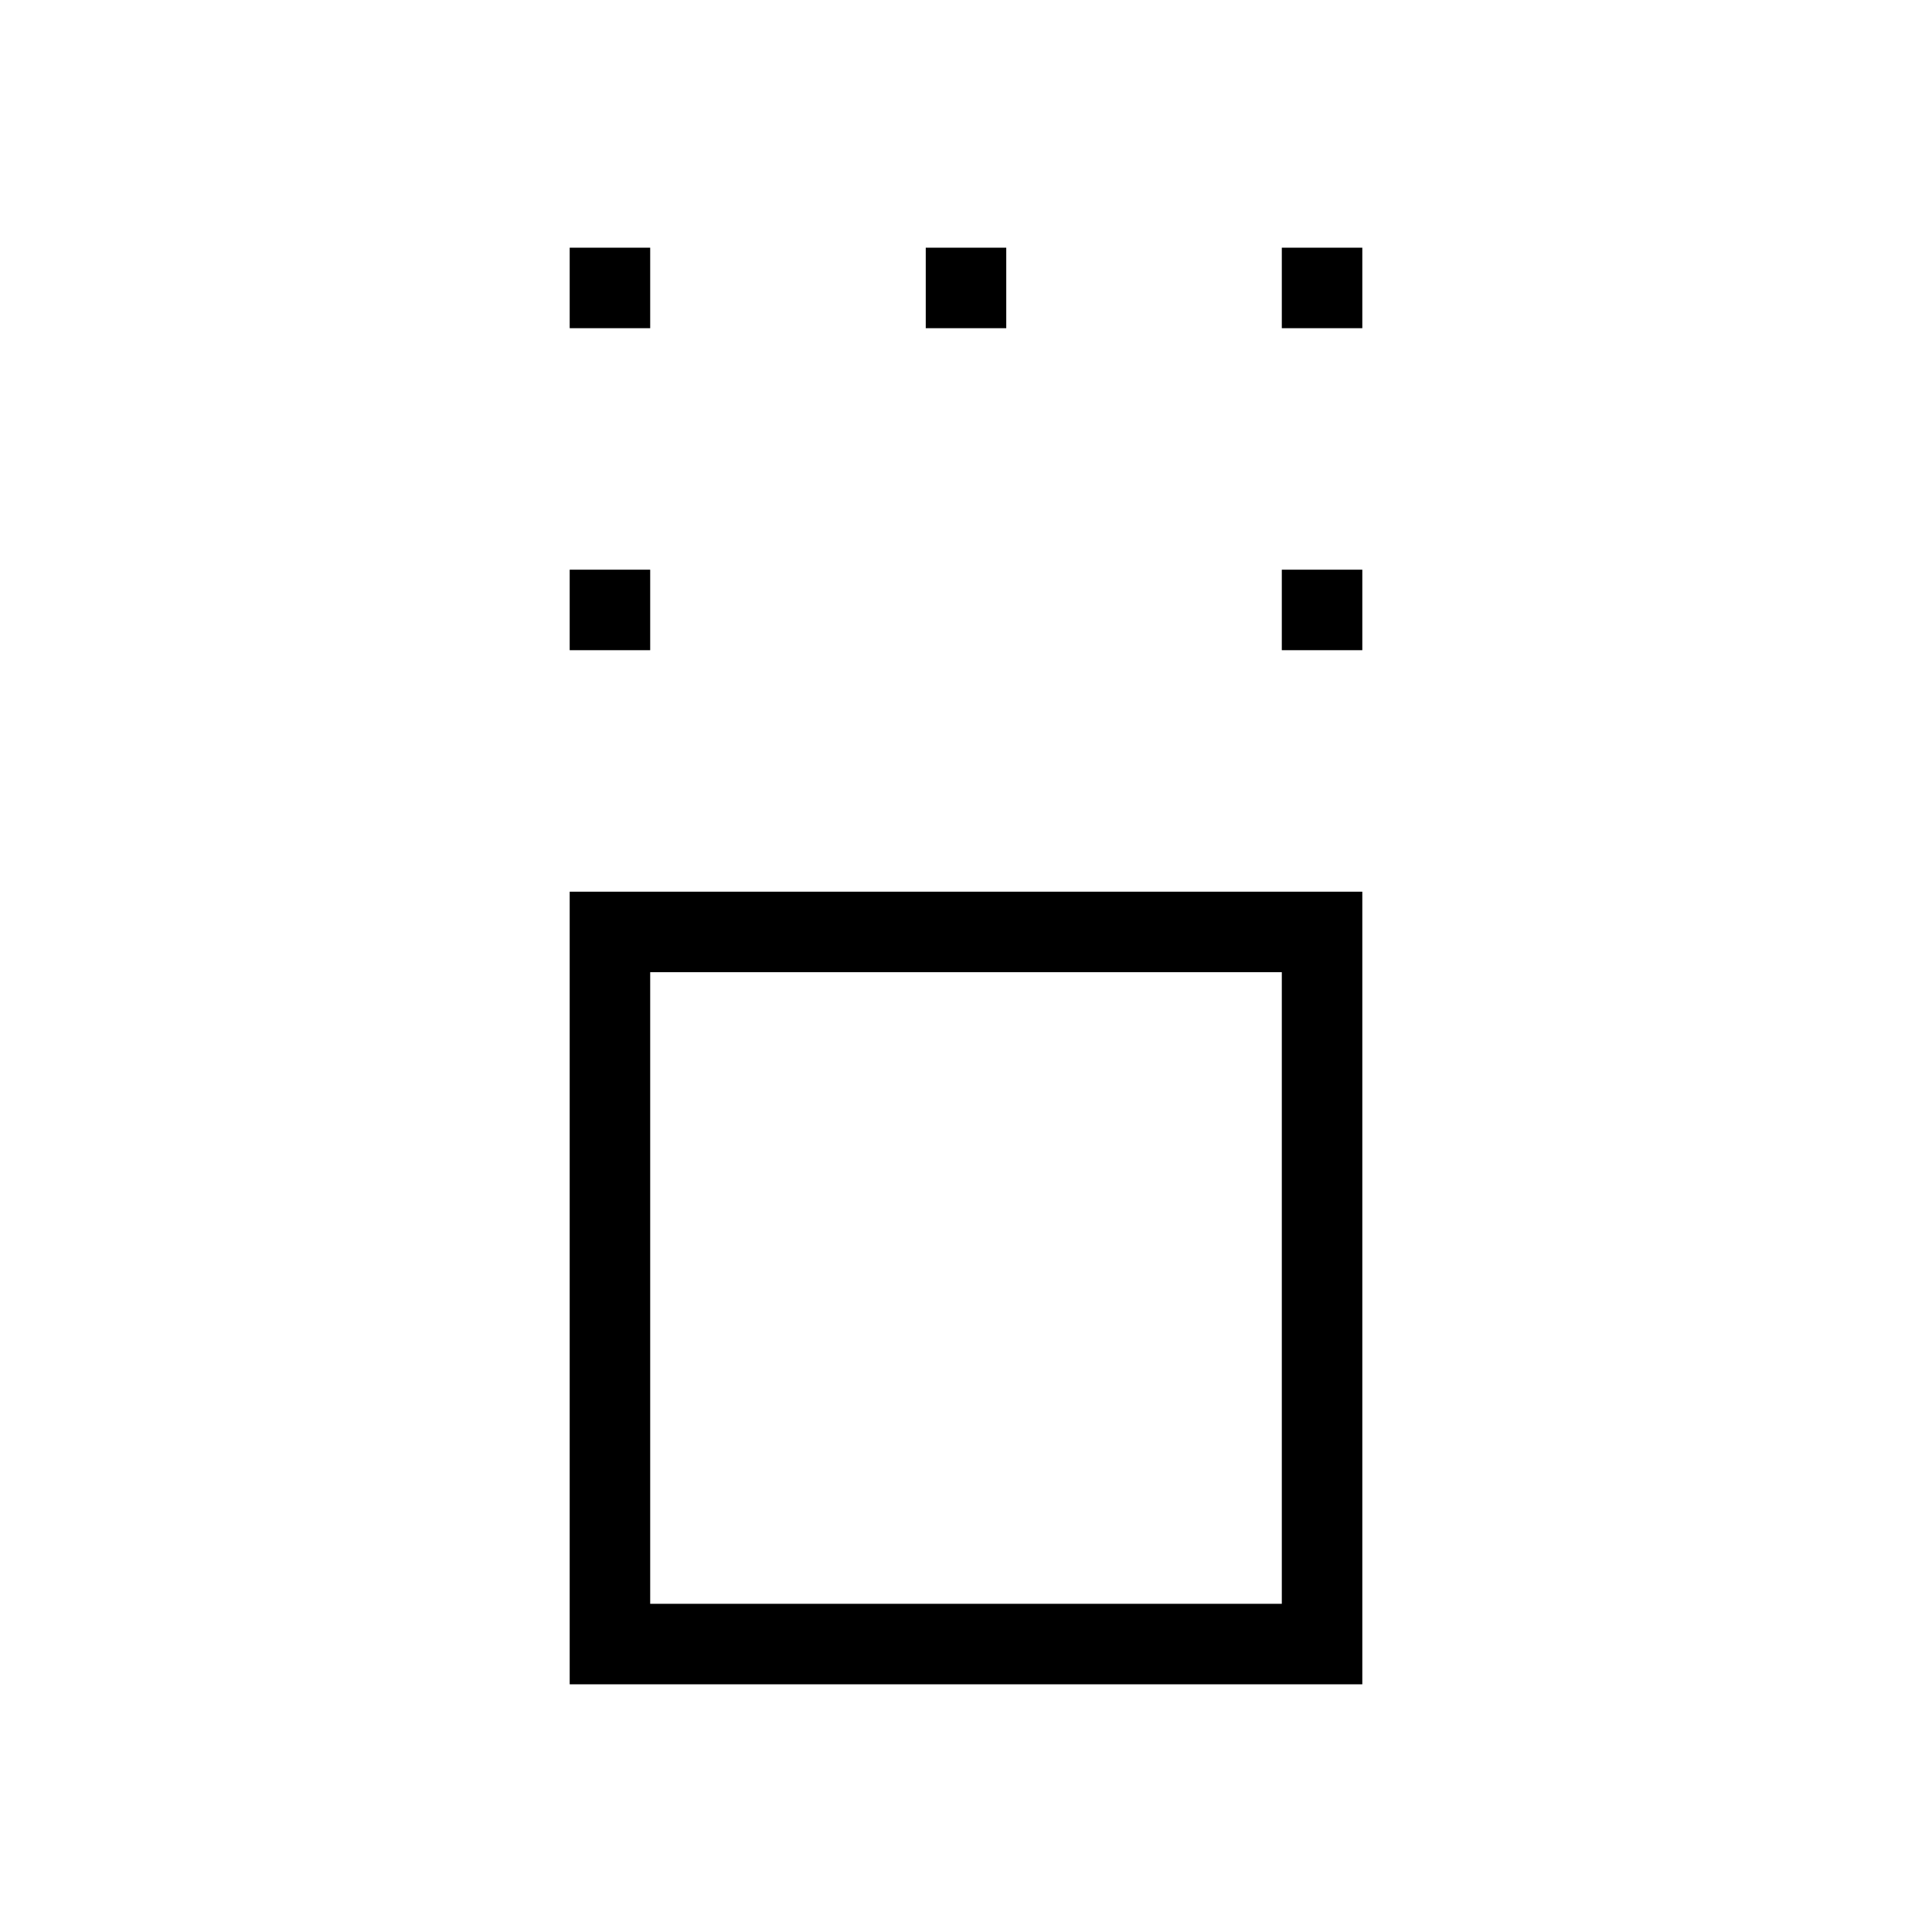 <svg xmlns="http://www.w3.org/2000/svg" height="24" viewBox="0 -960 960 960" width="24"><path d="M283.077-123.077v-393.846h393.846v393.846H283.077Zm40-40h313.846v-313.846H323.077v313.846Zm-40-473.846v-40h40v40h-40Zm353.846 0v-40h40v40h-40Zm-353.846-160v-40h40v40h-40Zm176.923 0v-40h40v40h-40Zm176.923 0v-40h40v40h-40ZM480-320Z"/></svg>